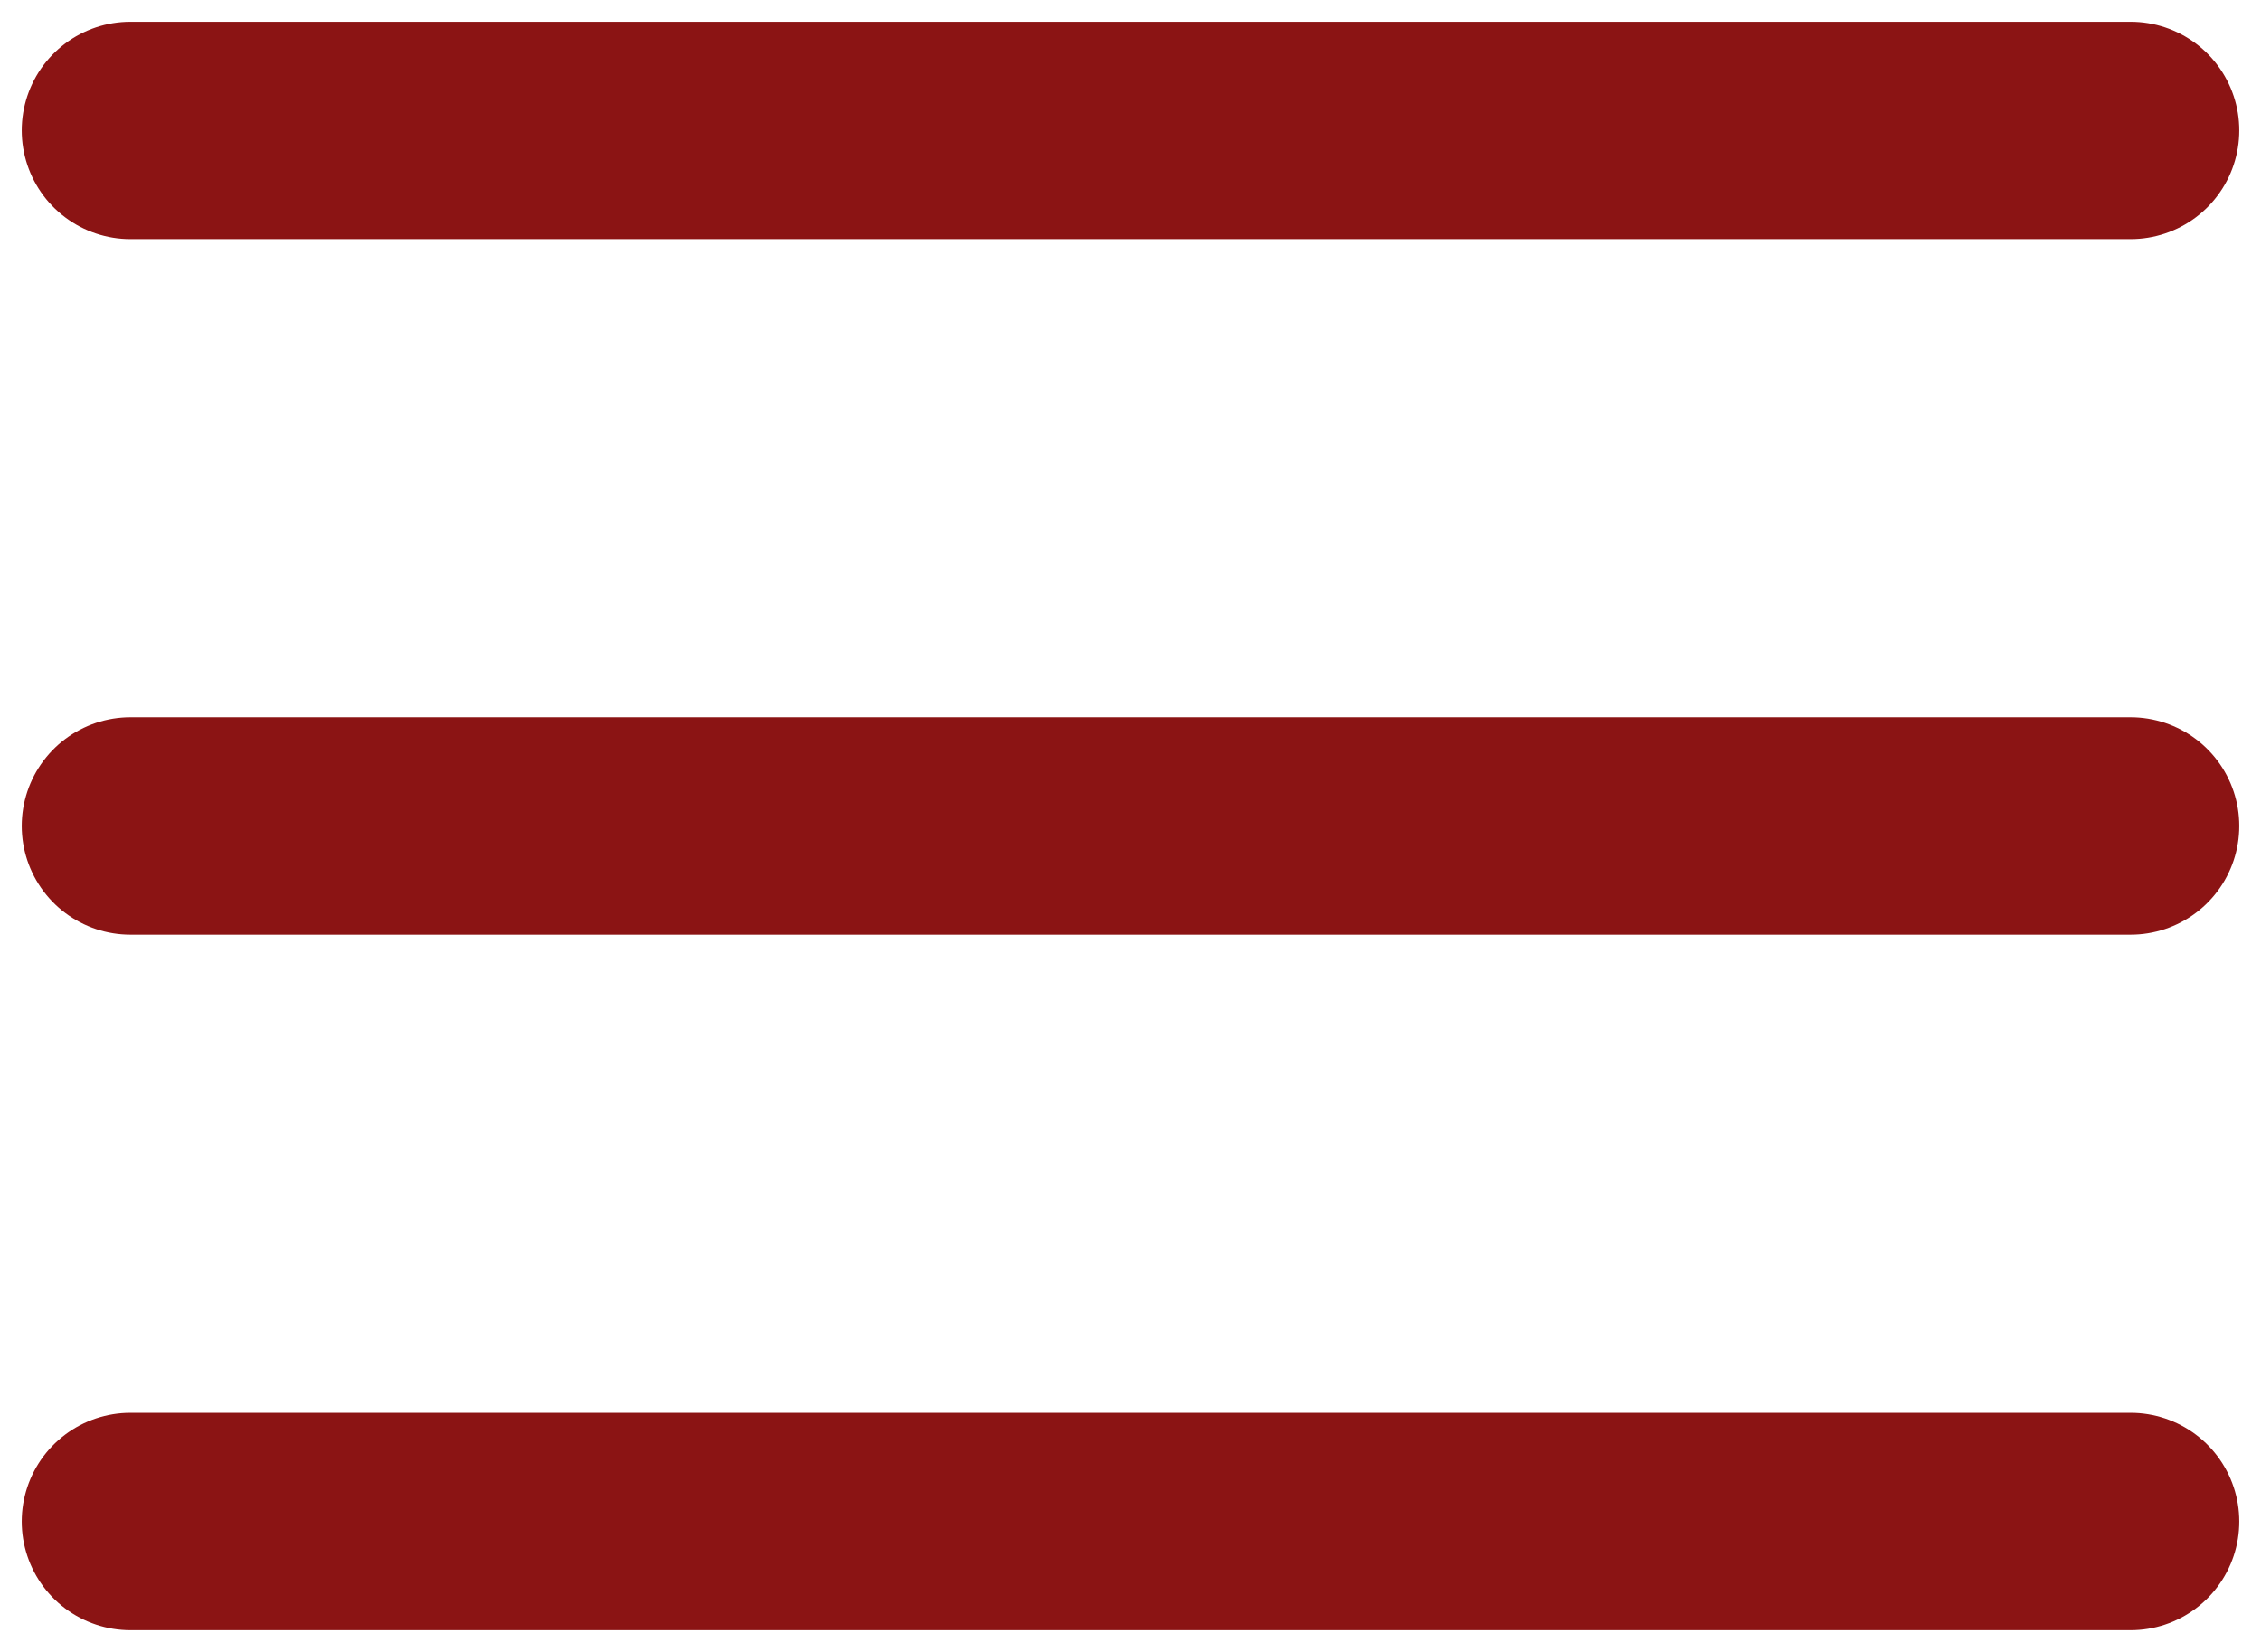 <svg width="52" height="38" viewBox="0 0 52 38" fill="none" xmlns="http://www.w3.org/2000/svg">
<path d="M49 35L3 35" stroke="#8B1414" stroke-width="5" stroke-linecap="round"/>
<path d="M49 19L3 19" stroke="#8B1414" stroke-width="5" stroke-linecap="round"/>
<path d="M49 3L3 3" stroke="#8B1414" stroke-width="5" stroke-linecap="round"/>
</svg>
